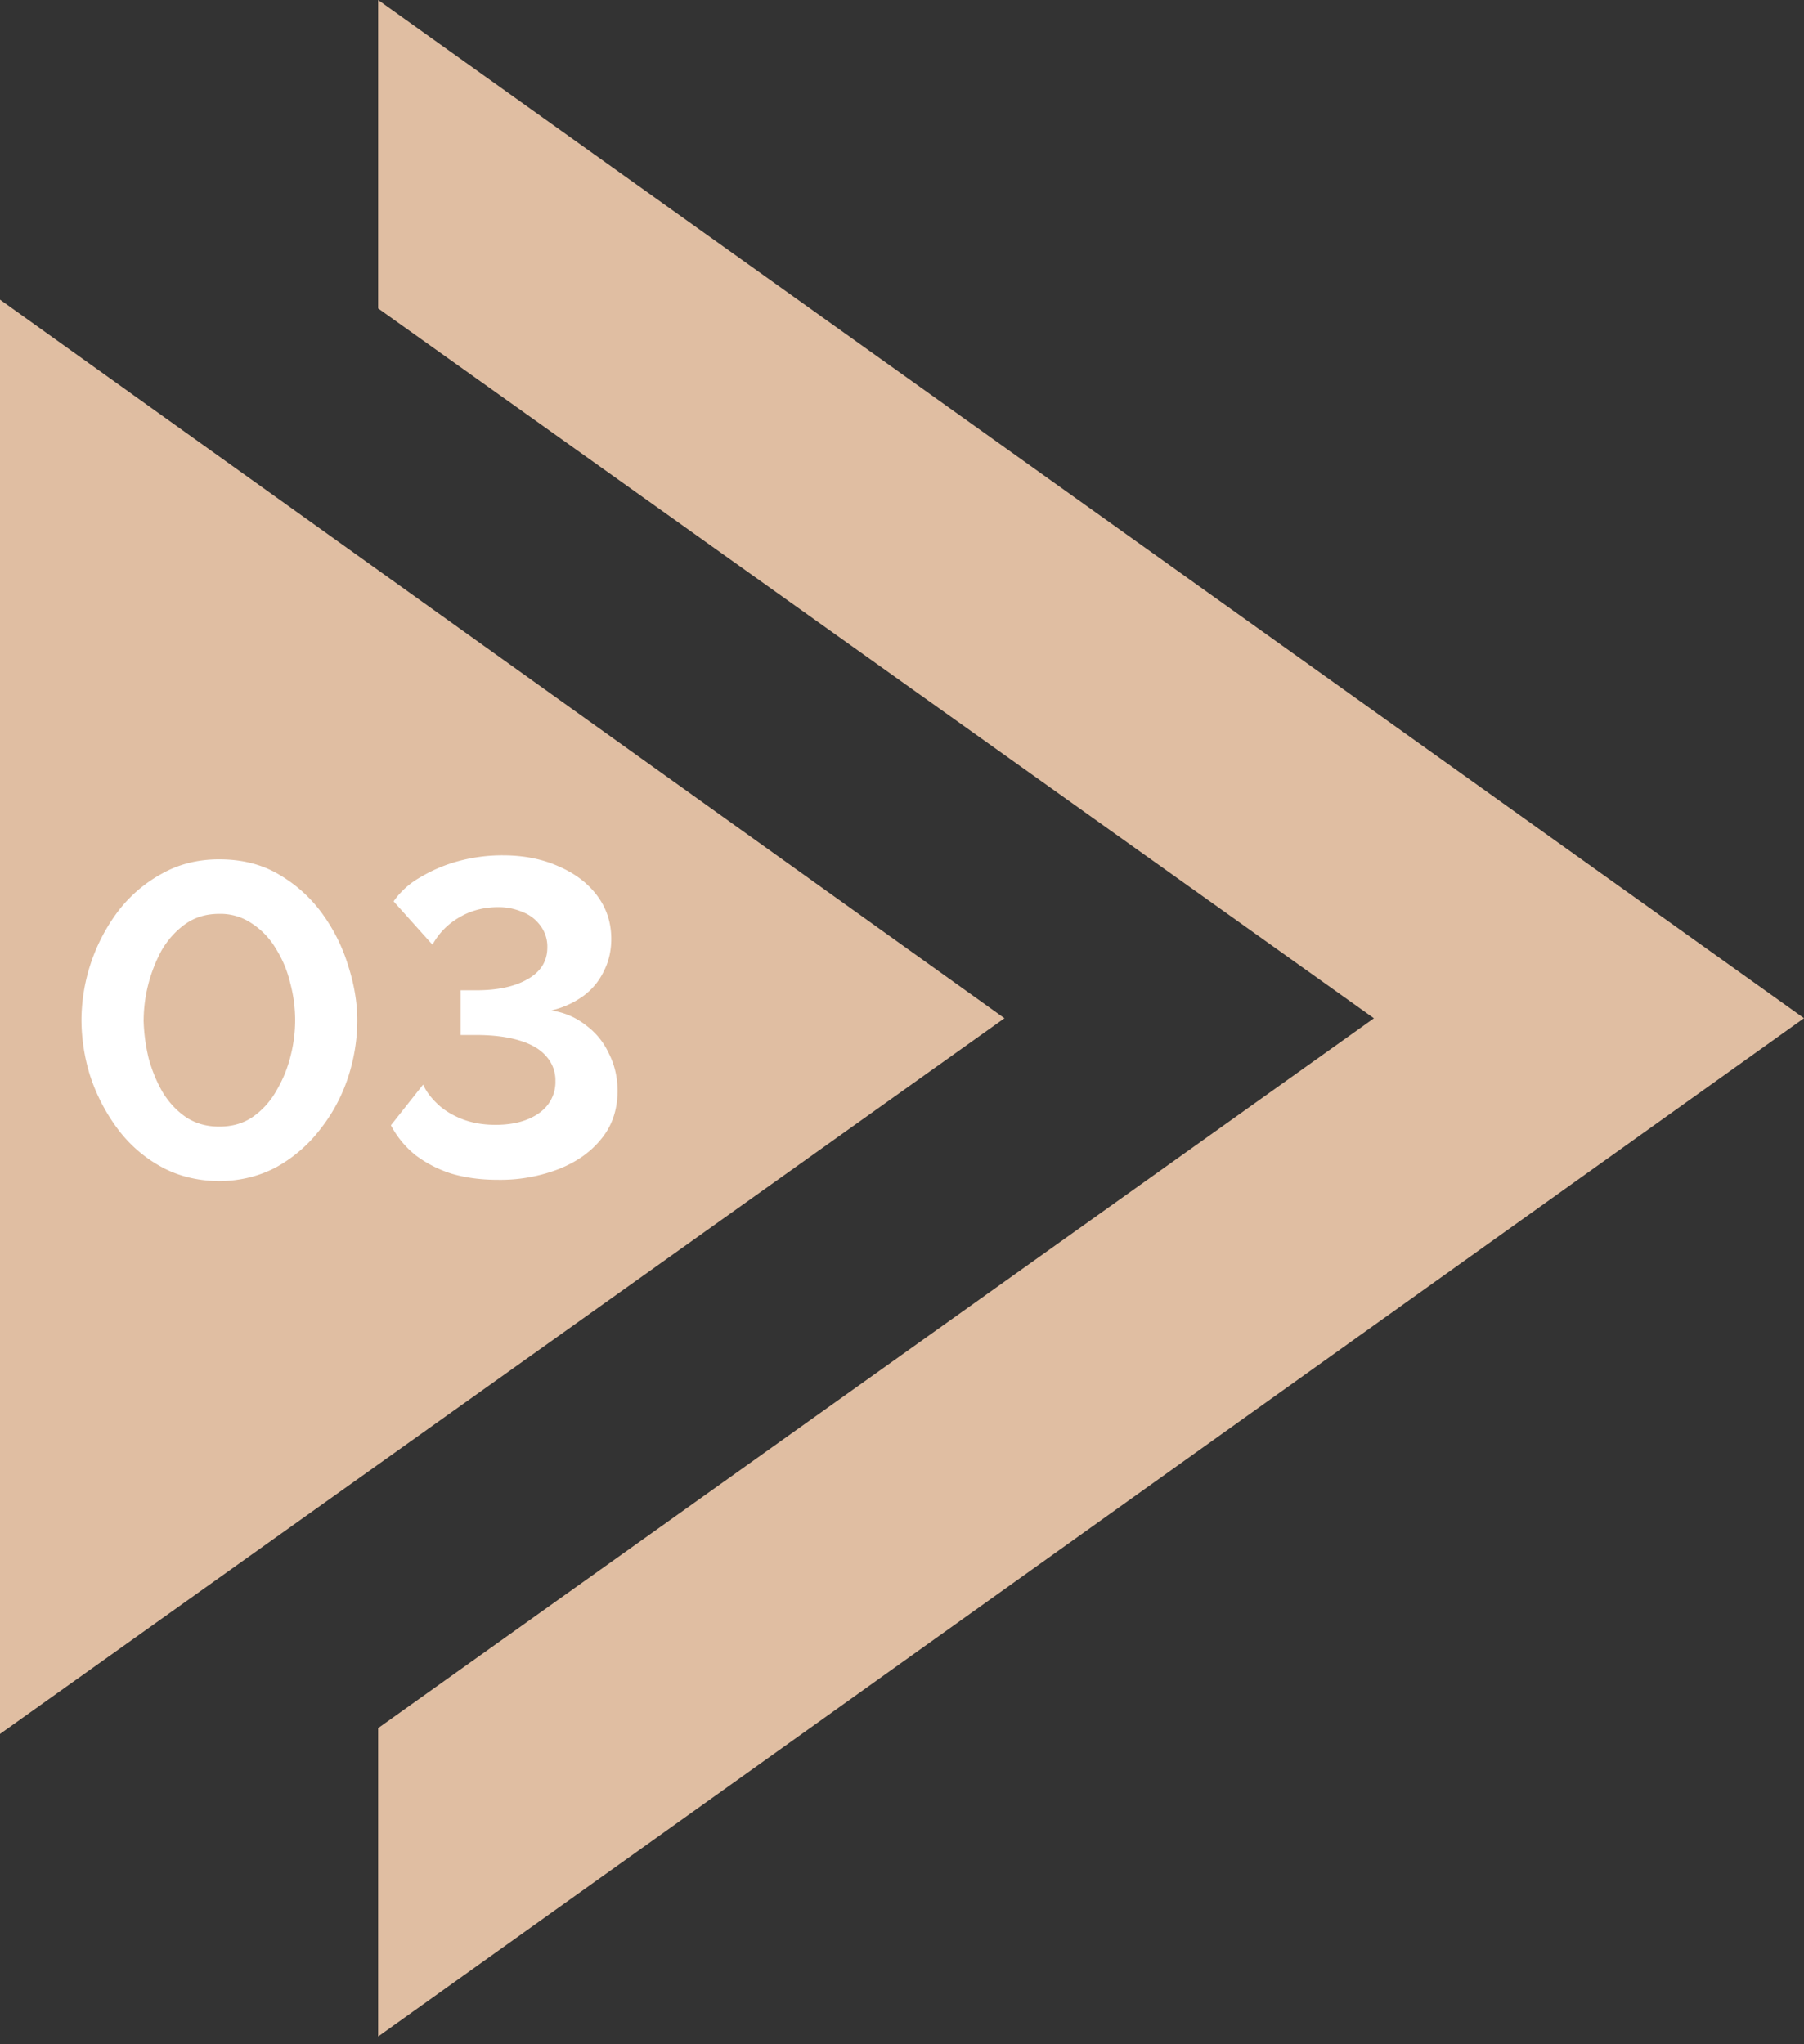 <svg width="45" height="51" fill="none" xmlns="http://www.w3.org/2000/svg"><rect width="100%" height="100%" fill="#333333" stroke="none"/><g clip-path="url(#a)"><path d="M9.432 0v7.694l24.84 17.71-24.84 17.709v7.694L45 25.402 9.432 0Z" fill="#E0BEA2"/><path d="M0 7.476v35.782l25.056-17.855L0 7.476Z" fill="#E0BEA2"/><path d="M5.467 29.468c-.558-.008-1.052-.134-1.483-.38a3.382 3.382 0 0 1-1.082-.97 4.62 4.62 0 0 1-.658-1.293 4.737 4.737 0 0 1-.212-1.372 4.56 4.56 0 0 1 .914-2.72 3.47 3.47 0 0 1 1.093-.937c.424-.238.9-.357 1.428-.357.572 0 1.07.127 1.494.38.431.252.792.58 1.082.98.29.402.505.837.646 1.305.149.469.223.918.223 1.35 0 .483-.078.962-.234 1.438a4.201 4.201 0 0 1-.691 1.282 3.534 3.534 0 0 1-1.082.937c-.424.23-.903.35-1.438.357Zm-1.885-4.015c.008.313.049.625.123.937.082.305.197.587.346.848.156.26.353.472.59.635.238.156.513.234.826.234.334 0 .62-.085.858-.256.238-.171.432-.39.58-.658.156-.268.272-.554.346-.859a3.557 3.557 0 0 0-.011-1.806 2.835 2.835 0 0 0-.357-.859 1.907 1.907 0 0 0-.591-.624 1.389 1.389 0 0 0-.825-.246c-.327 0-.61.086-.848.257s-.435.39-.59.658a3.715 3.715 0 0 0-.446 1.74Zm8.834 3.981c-.424 0-.81-.052-1.16-.156a2.974 2.974 0 0 1-.903-.468 2.387 2.387 0 0 1-.602-.736l.803-1.015c.074.164.193.324.356.48.164.156.368.282.614.379.245.096.524.145.836.145.305 0 .569-.045.792-.134.223-.09.394-.212.513-.368a.938.938 0 0 0 .19-.591.893.893 0 0 0-.235-.624c-.149-.172-.372-.302-.67-.39-.296-.09-.66-.135-1.092-.135h-.368v-1.115h.39c.536 0 .963-.093 1.283-.278.327-.186.49-.45.49-.792a.867.867 0 0 0-.167-.535.985.985 0 0 0-.446-.346 1.506 1.506 0 0 0-.613-.123c-.372 0-.703.09-.993.268a1.744 1.744 0 0 0-.646.669l-.97-1.082a2.02 2.02 0 0 1 .669-.602 3.75 3.75 0 0 1 .947-.401 4.206 4.206 0 0 1 1.104-.145c.528 0 .996.093 1.405.279.41.178.729.423.96.736.23.312.345.669.345 1.07 0 .297-.063.569-.19.814-.118.245-.29.45-.512.613a2.206 2.206 0 0 1-.792.357c.327.052.613.175.858.368.253.186.446.424.58.714.142.282.212.59.212.925 0 .469-.134.866-.401 1.193-.26.327-.617.58-1.07.759a4.056 4.056 0 0 1-1.517.267Z" fill="#fff"/></g><defs><clipPath id="a"><path fill="#fff" d="M0 0h45v50.806H0z"/></clipPath></defs></svg>